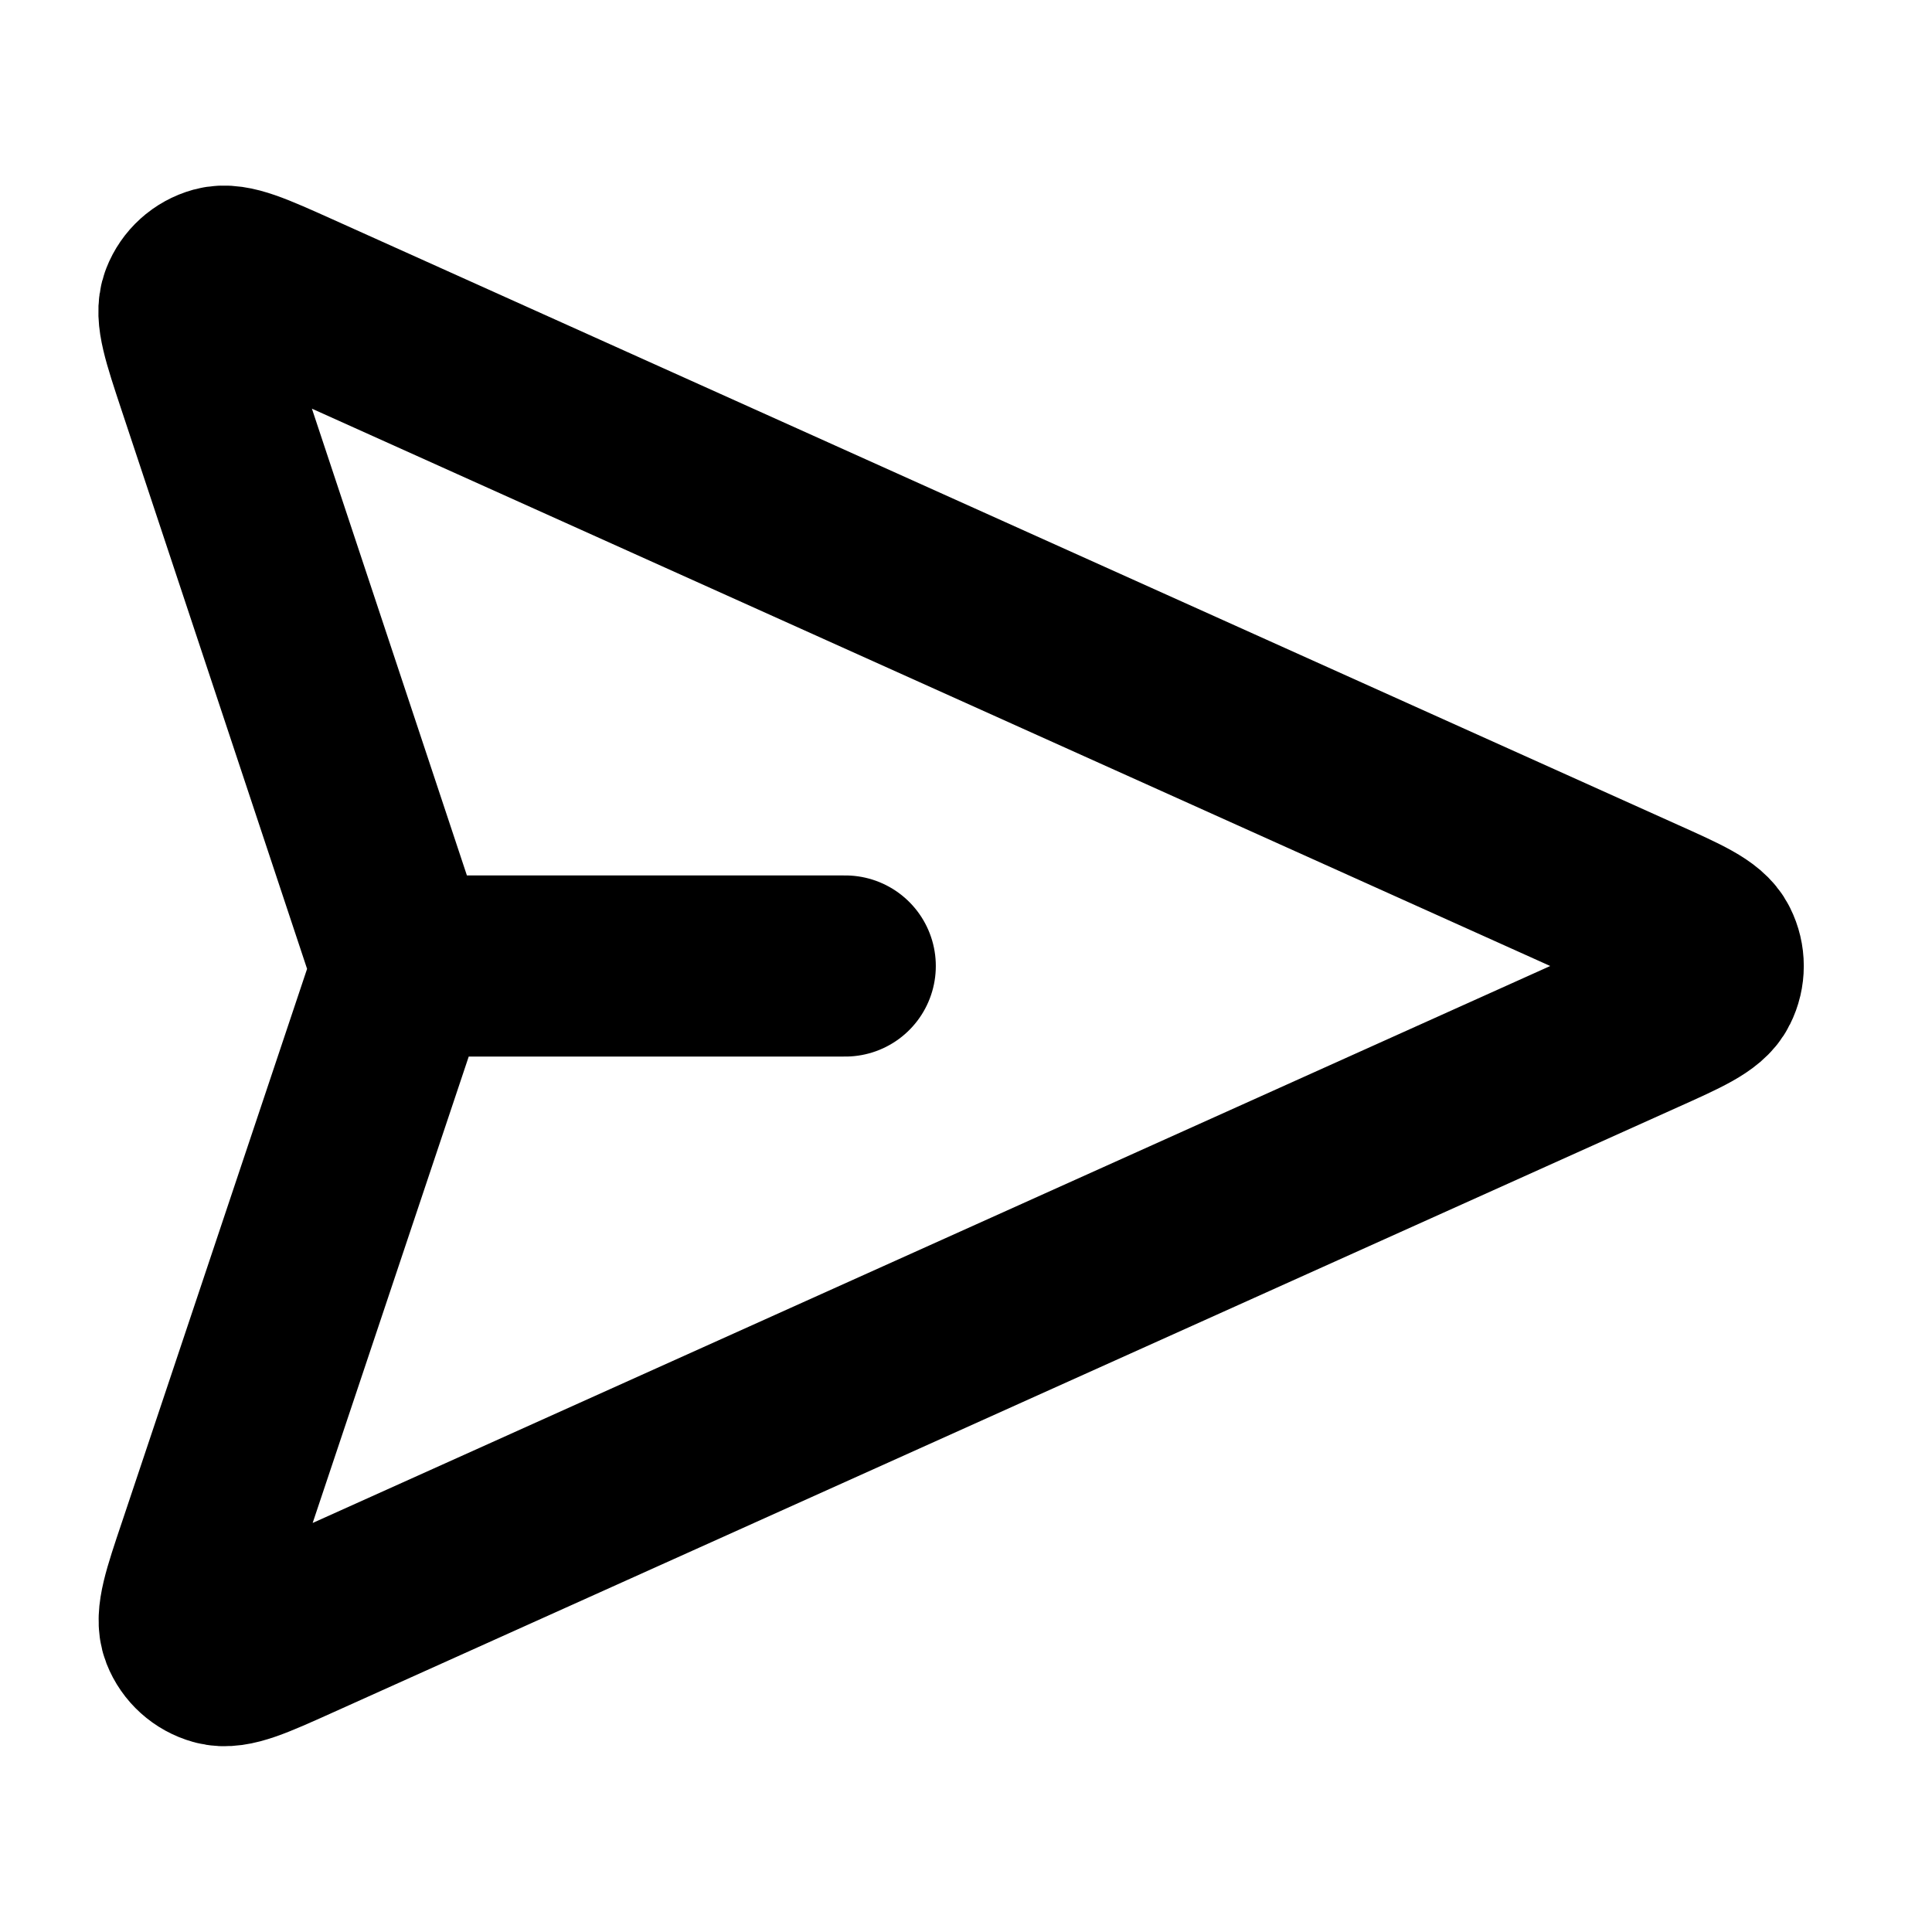 <svg width="16" height="16" viewBox="0 0 16 16" fill="none" xmlns="http://www.w3.org/2000/svg">
    <path d="M7 8H3.334M3.277 8.194L1.721 12.844C1.598 13.209 1.537 13.392 1.581 13.505C1.619 13.602 1.701 13.676 1.802 13.704C1.918 13.737 2.094 13.658 2.445 13.5L13.586 8.486C13.929 8.332 14.101 8.255 14.153 8.148C14.2 8.055 14.2 7.945 14.153 7.852C14.101 7.745 13.929 7.668 13.586 7.514L2.441 2.498C2.091 2.341 1.916 2.262 1.8 2.294C1.699 2.322 1.617 2.396 1.579 2.494C1.535 2.606 1.595 2.788 1.716 3.153L3.278 7.857C3.298 7.92 3.309 7.951 3.313 7.983C3.317 8.011 3.316 8.04 3.313 8.069C3.309 8.101 3.298 8.132 3.277 8.194Z" stroke="black" stroke-width="1.5" stroke-linecap="round" stroke-linejoin="round"/>
</svg>
